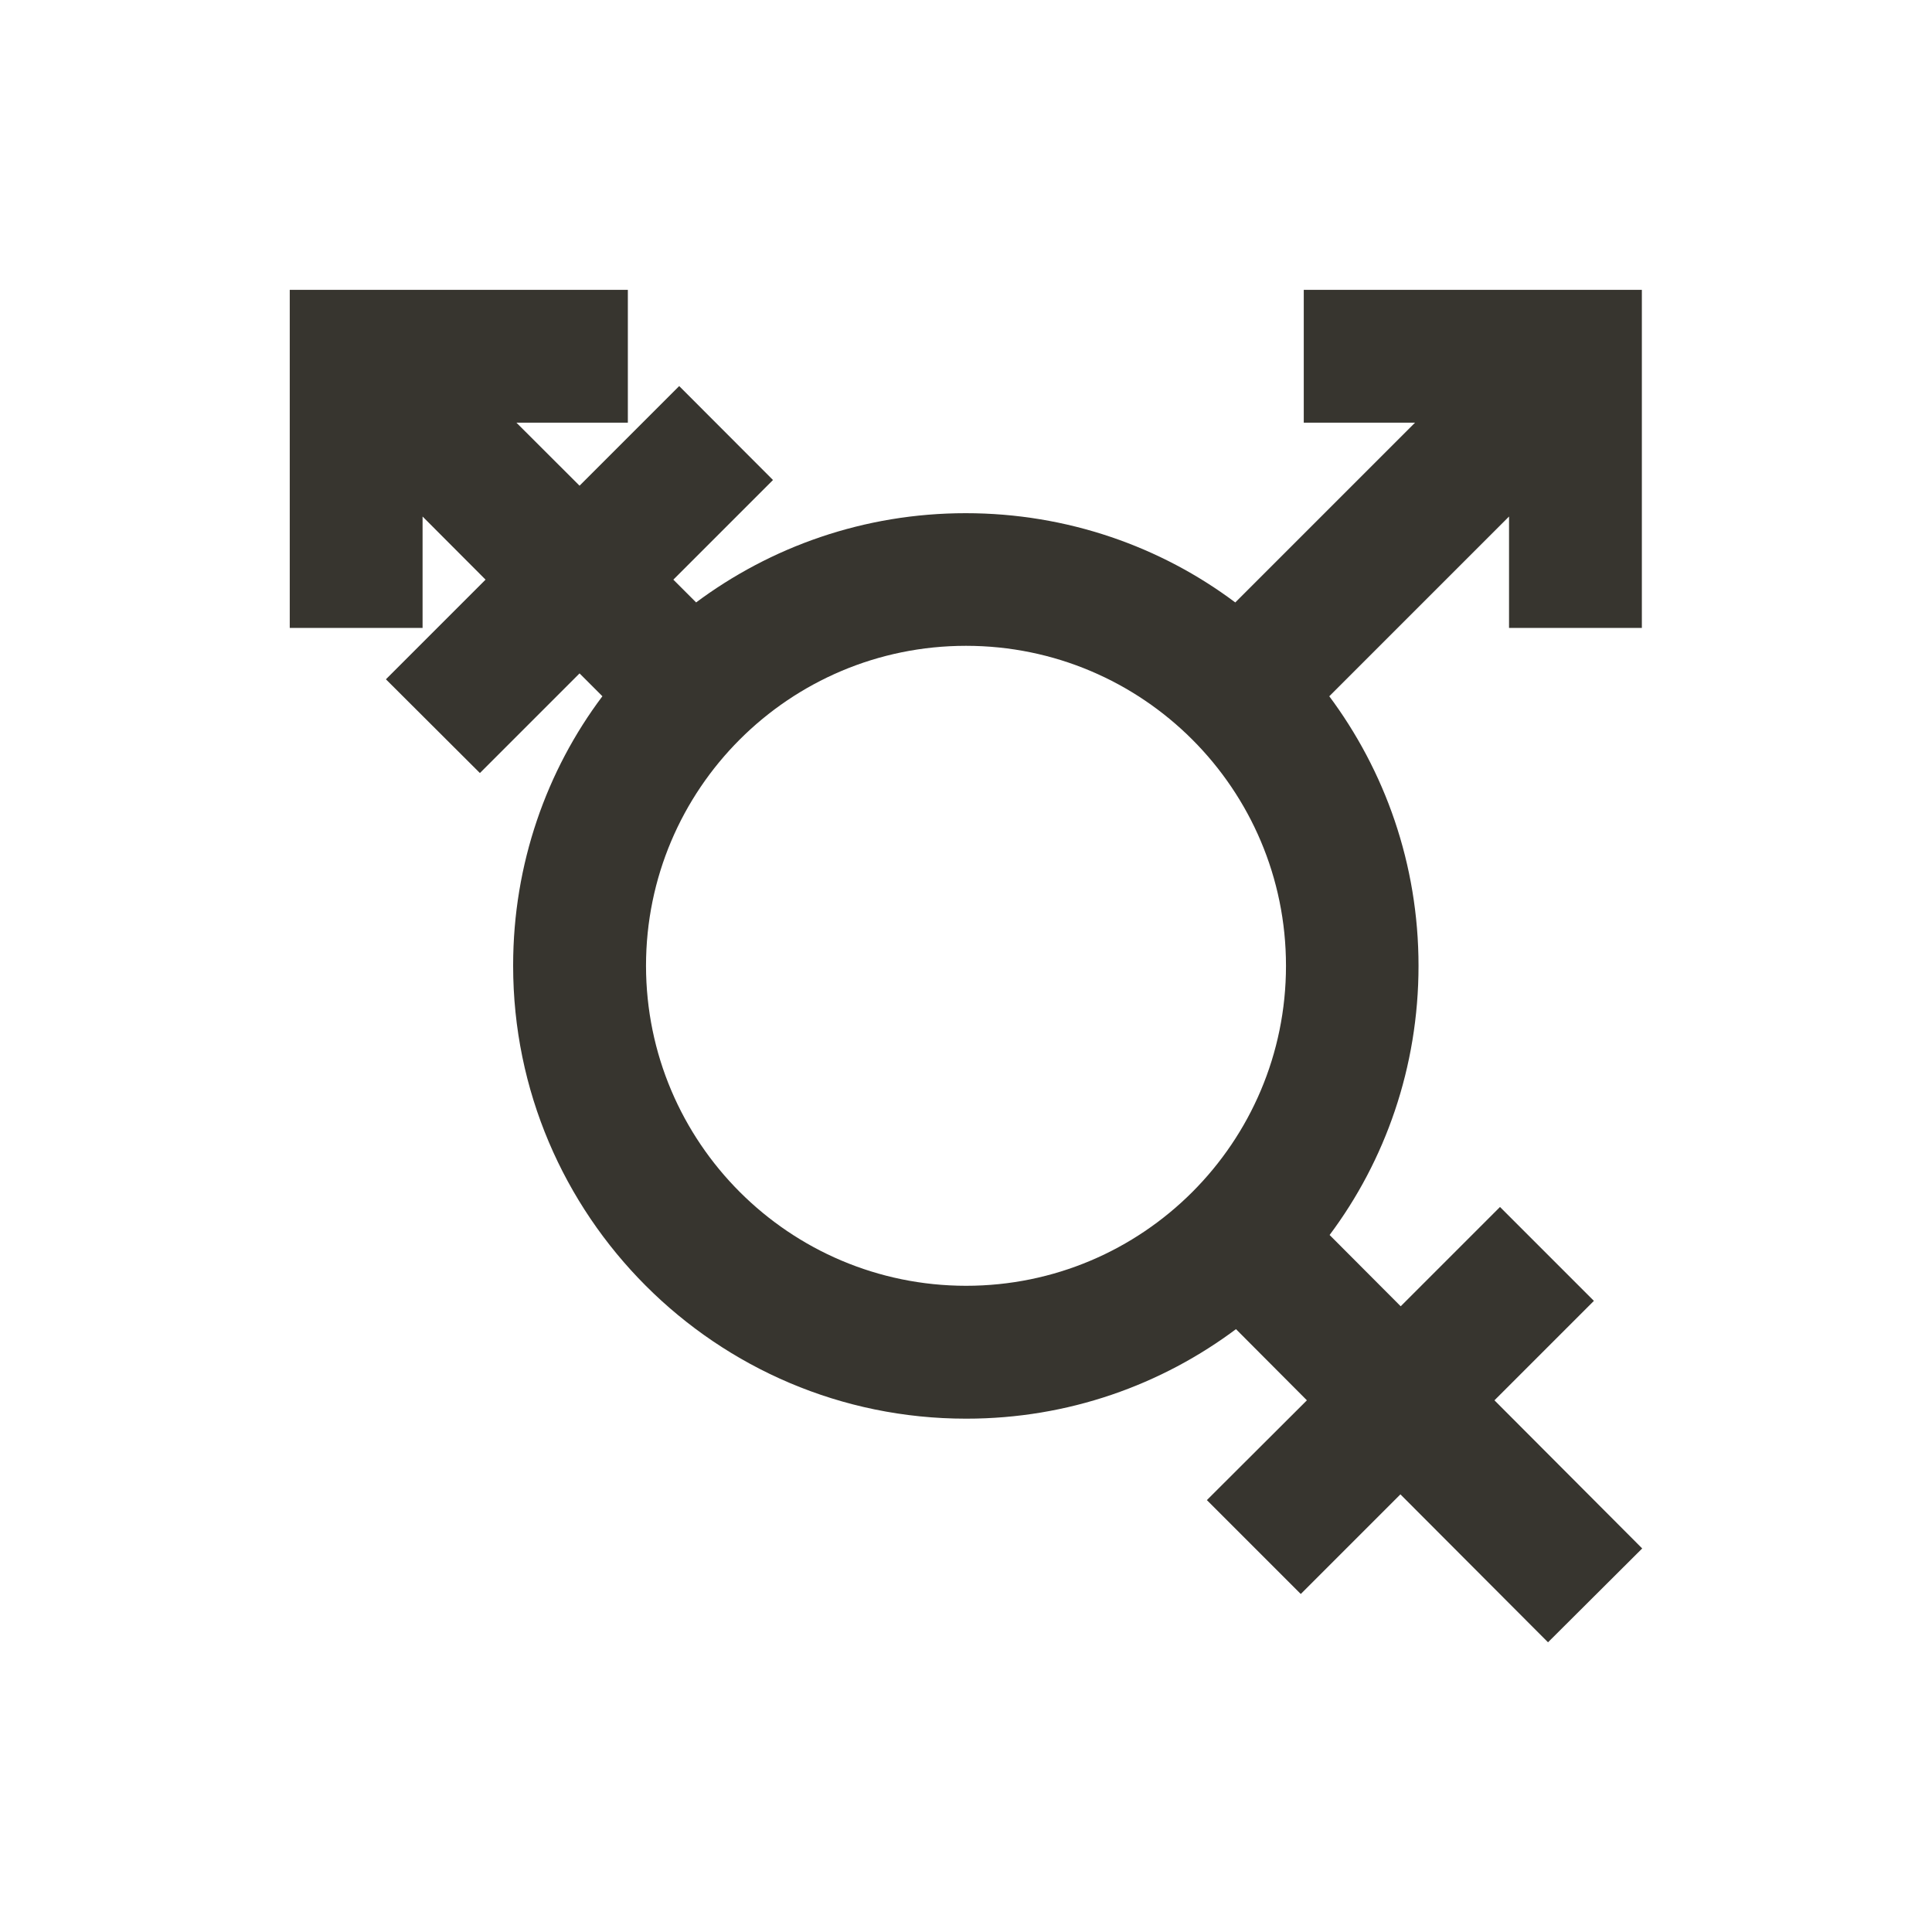 <!-- Generated by IcoMoon.io -->
<svg version="1.1" xmlns="http://www.w3.org/2000/svg" width="40" height="40" viewBox="0 0 40 40">
<title>io-transgender-sharp</title>
<path fill="#37352f" d="M34 32.059l-3.059-3.067 2.059-2.059-1.944-1.944-2.056 2.056-1.472-1.476c1.15-1.536 1.841-3.474 1.841-5.572 0-2.103-0.694-4.043-1.865-5.605l0.017 0.024 3.722-3.722v2.307h2.75v-7h-7v2.75h2.304l-3.722 3.722c-1.538-1.154-3.478-1.848-5.581-1.848s-4.043 0.694-5.605 1.865l0.024-0.017-0.472-0.472 2.063-2.063-1.942-1.945-2.063 2.063-1.307-1.305h2.307v-2.75h-7v7h2.75v-2.307l1.304 1.307-2.063 2.063 1.946 1.941 2.063-2.063 0.473 0.473c-1.154 1.534-1.848 3.472-1.848 5.571 0 0.004 0 0.008 0 0.012v-0.001c0 5.168 4.204 9.375 9.375 9.375 0.003 0 0.007 0 0.011 0 2.103 0 4.043-0.697 5.603-1.871l-0.024 0.017 1.469 1.474-2.071 2.066 1.944 1.944 2.063-2.063 3.056 3.063zM13.375 19.996c0-3.659 2.966-6.625 6.625-6.625s6.625 2.966 6.625 6.625c0 3.659-2.966 6.625-6.625 6.625v0c-3.658-0.003-6.622-2.967-6.625-6.625v-0z"></path>
</svg>

